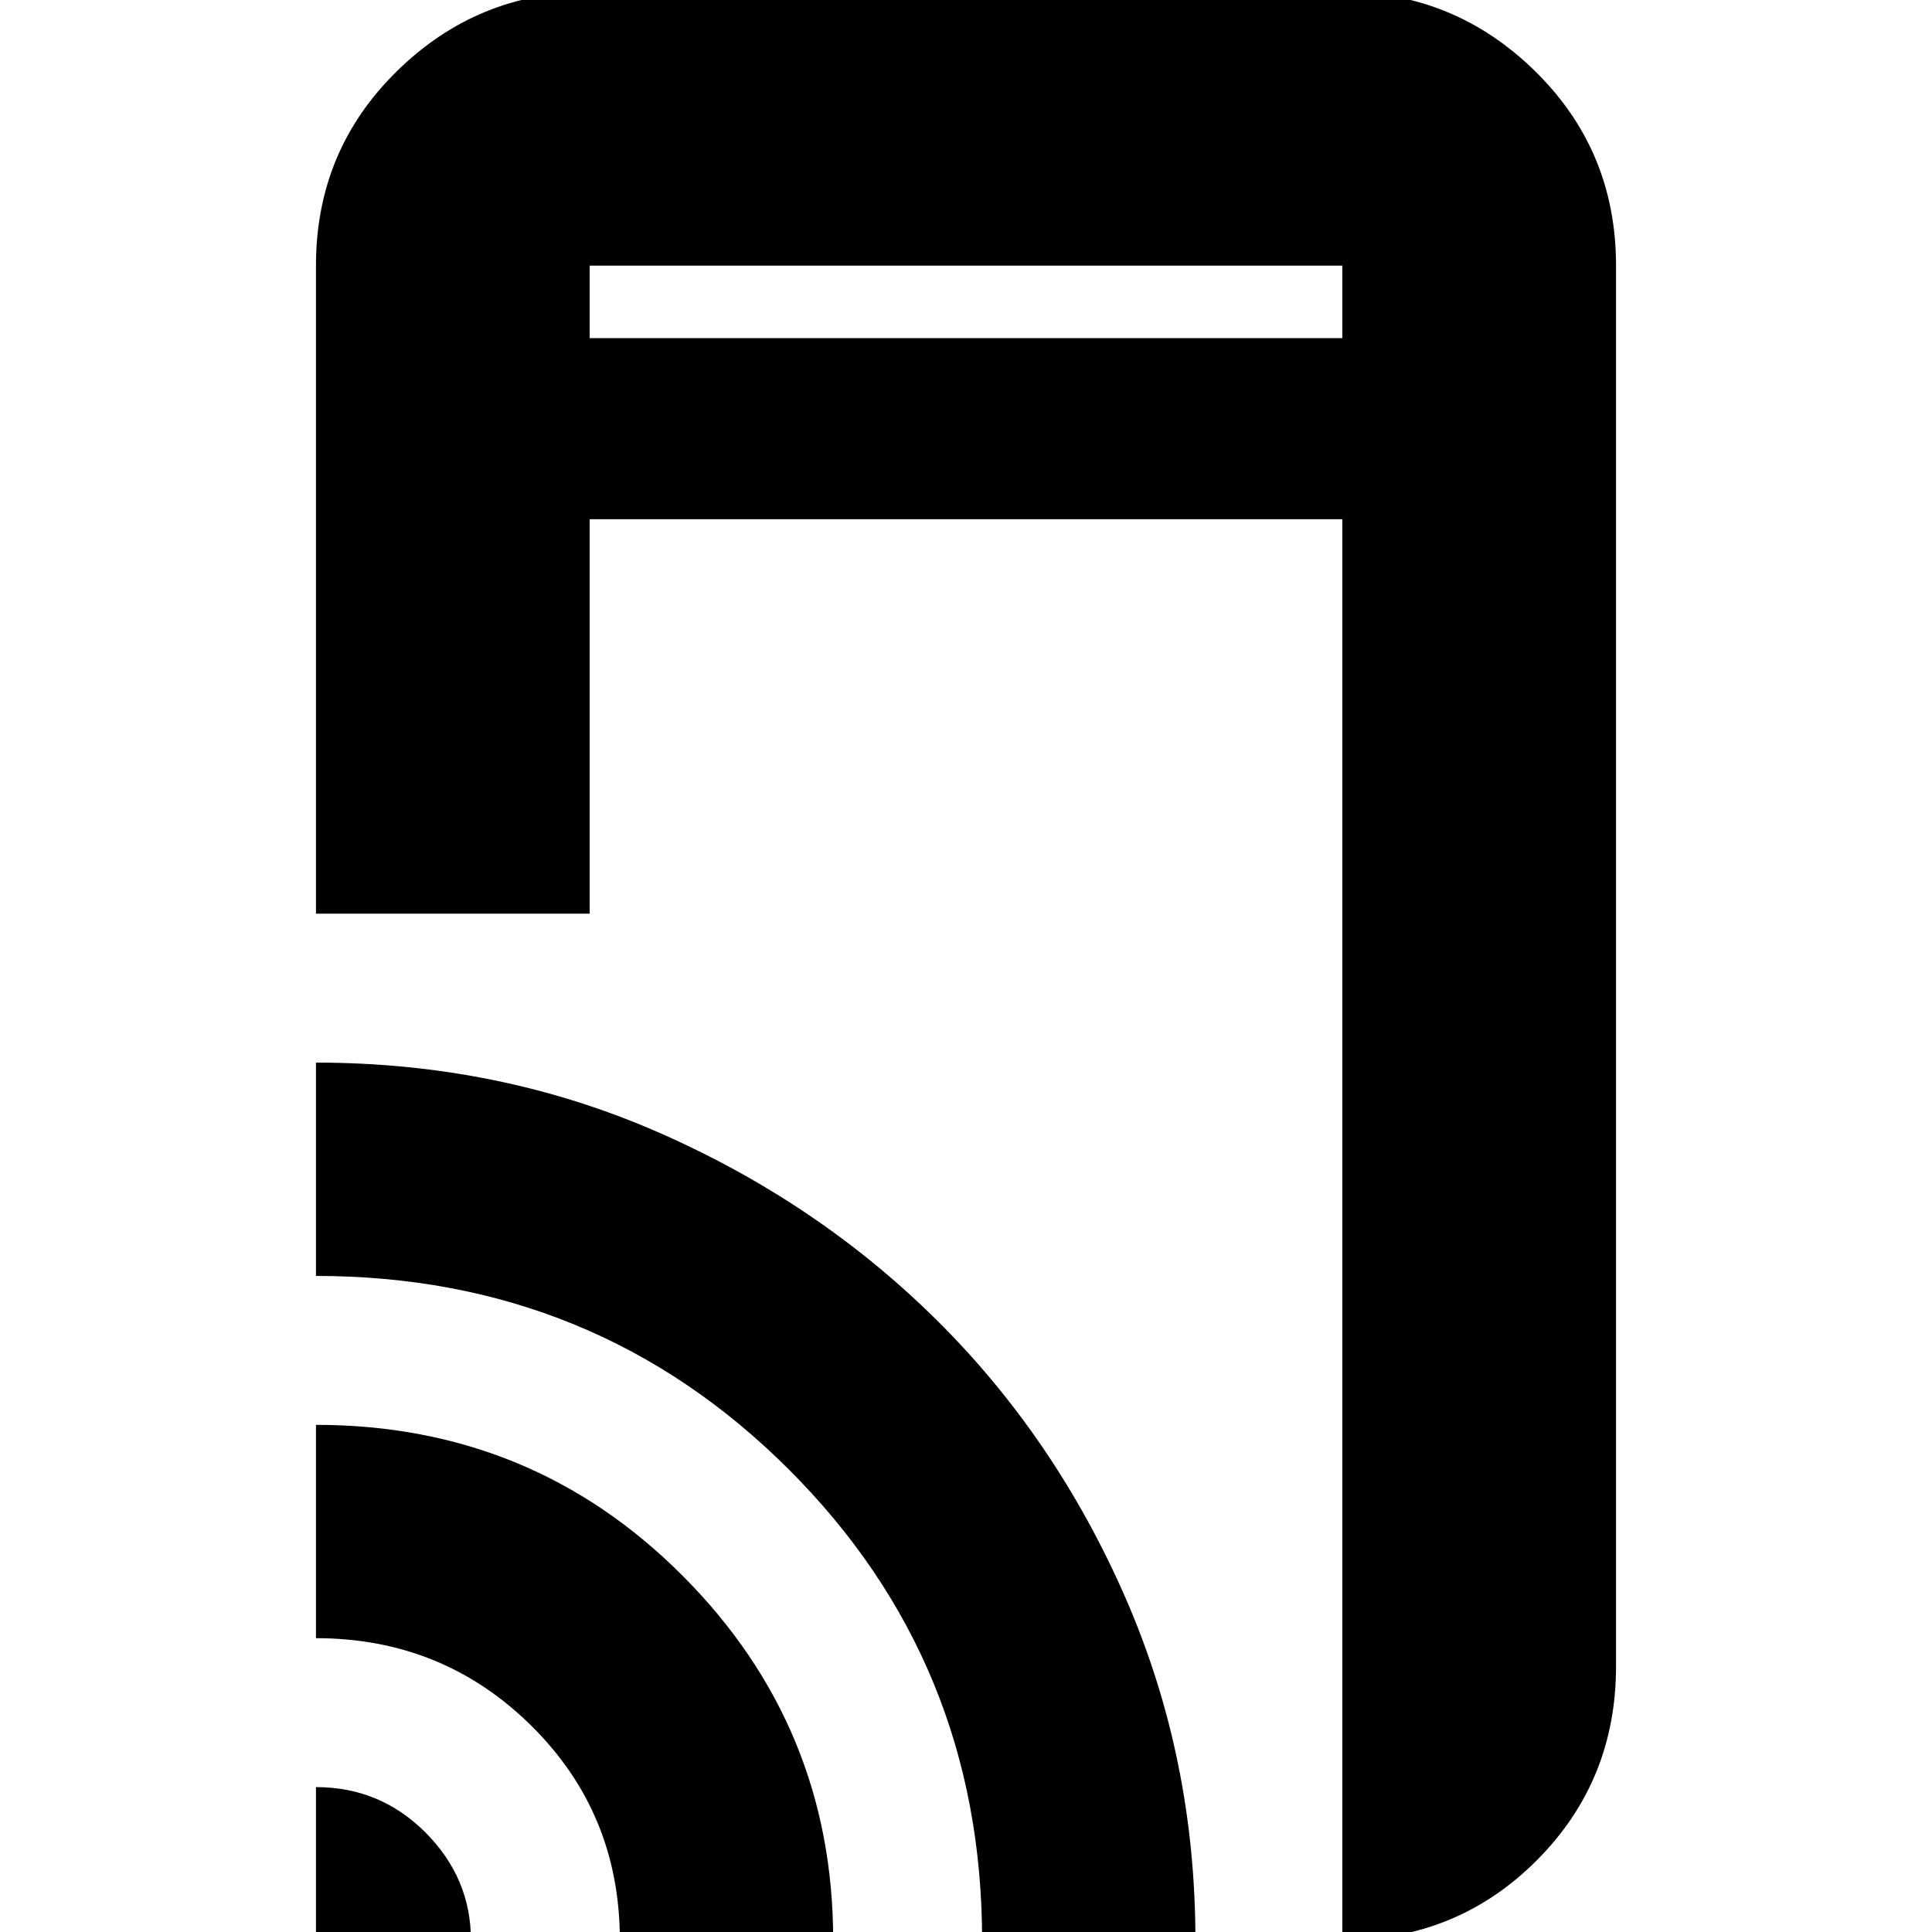<svg xmlns="http://www.w3.org/2000/svg" height="24" viewBox="0 -960 960 960" width="24"><path d="M157-506v-322q0-57.13 40.14-96.56Q237.27-964 293-964h374q55.72 0 95.86 39.44Q803-885.13 803-828v696q0 57-39.5 96.5T667 4v-706H293v196H157Zm0 510v-76q31.96 0 54.48 22.62Q234-26.75 234 4h-77Zm151 0q0-63-44-106.5T157-146v-106q107.42 0 182.21 75T414 4H308Zm180 0q0-138-96.2-234-96.19-96-234.8-96v-106q91 0 170.17 34.67Q406.34-362.65 465.5-304q59.15 58.66 93.83 138.14Q594-86.37 594 4H488ZM293-792h374v-36H293v36Zm0 0v-36 36Z"/></svg>